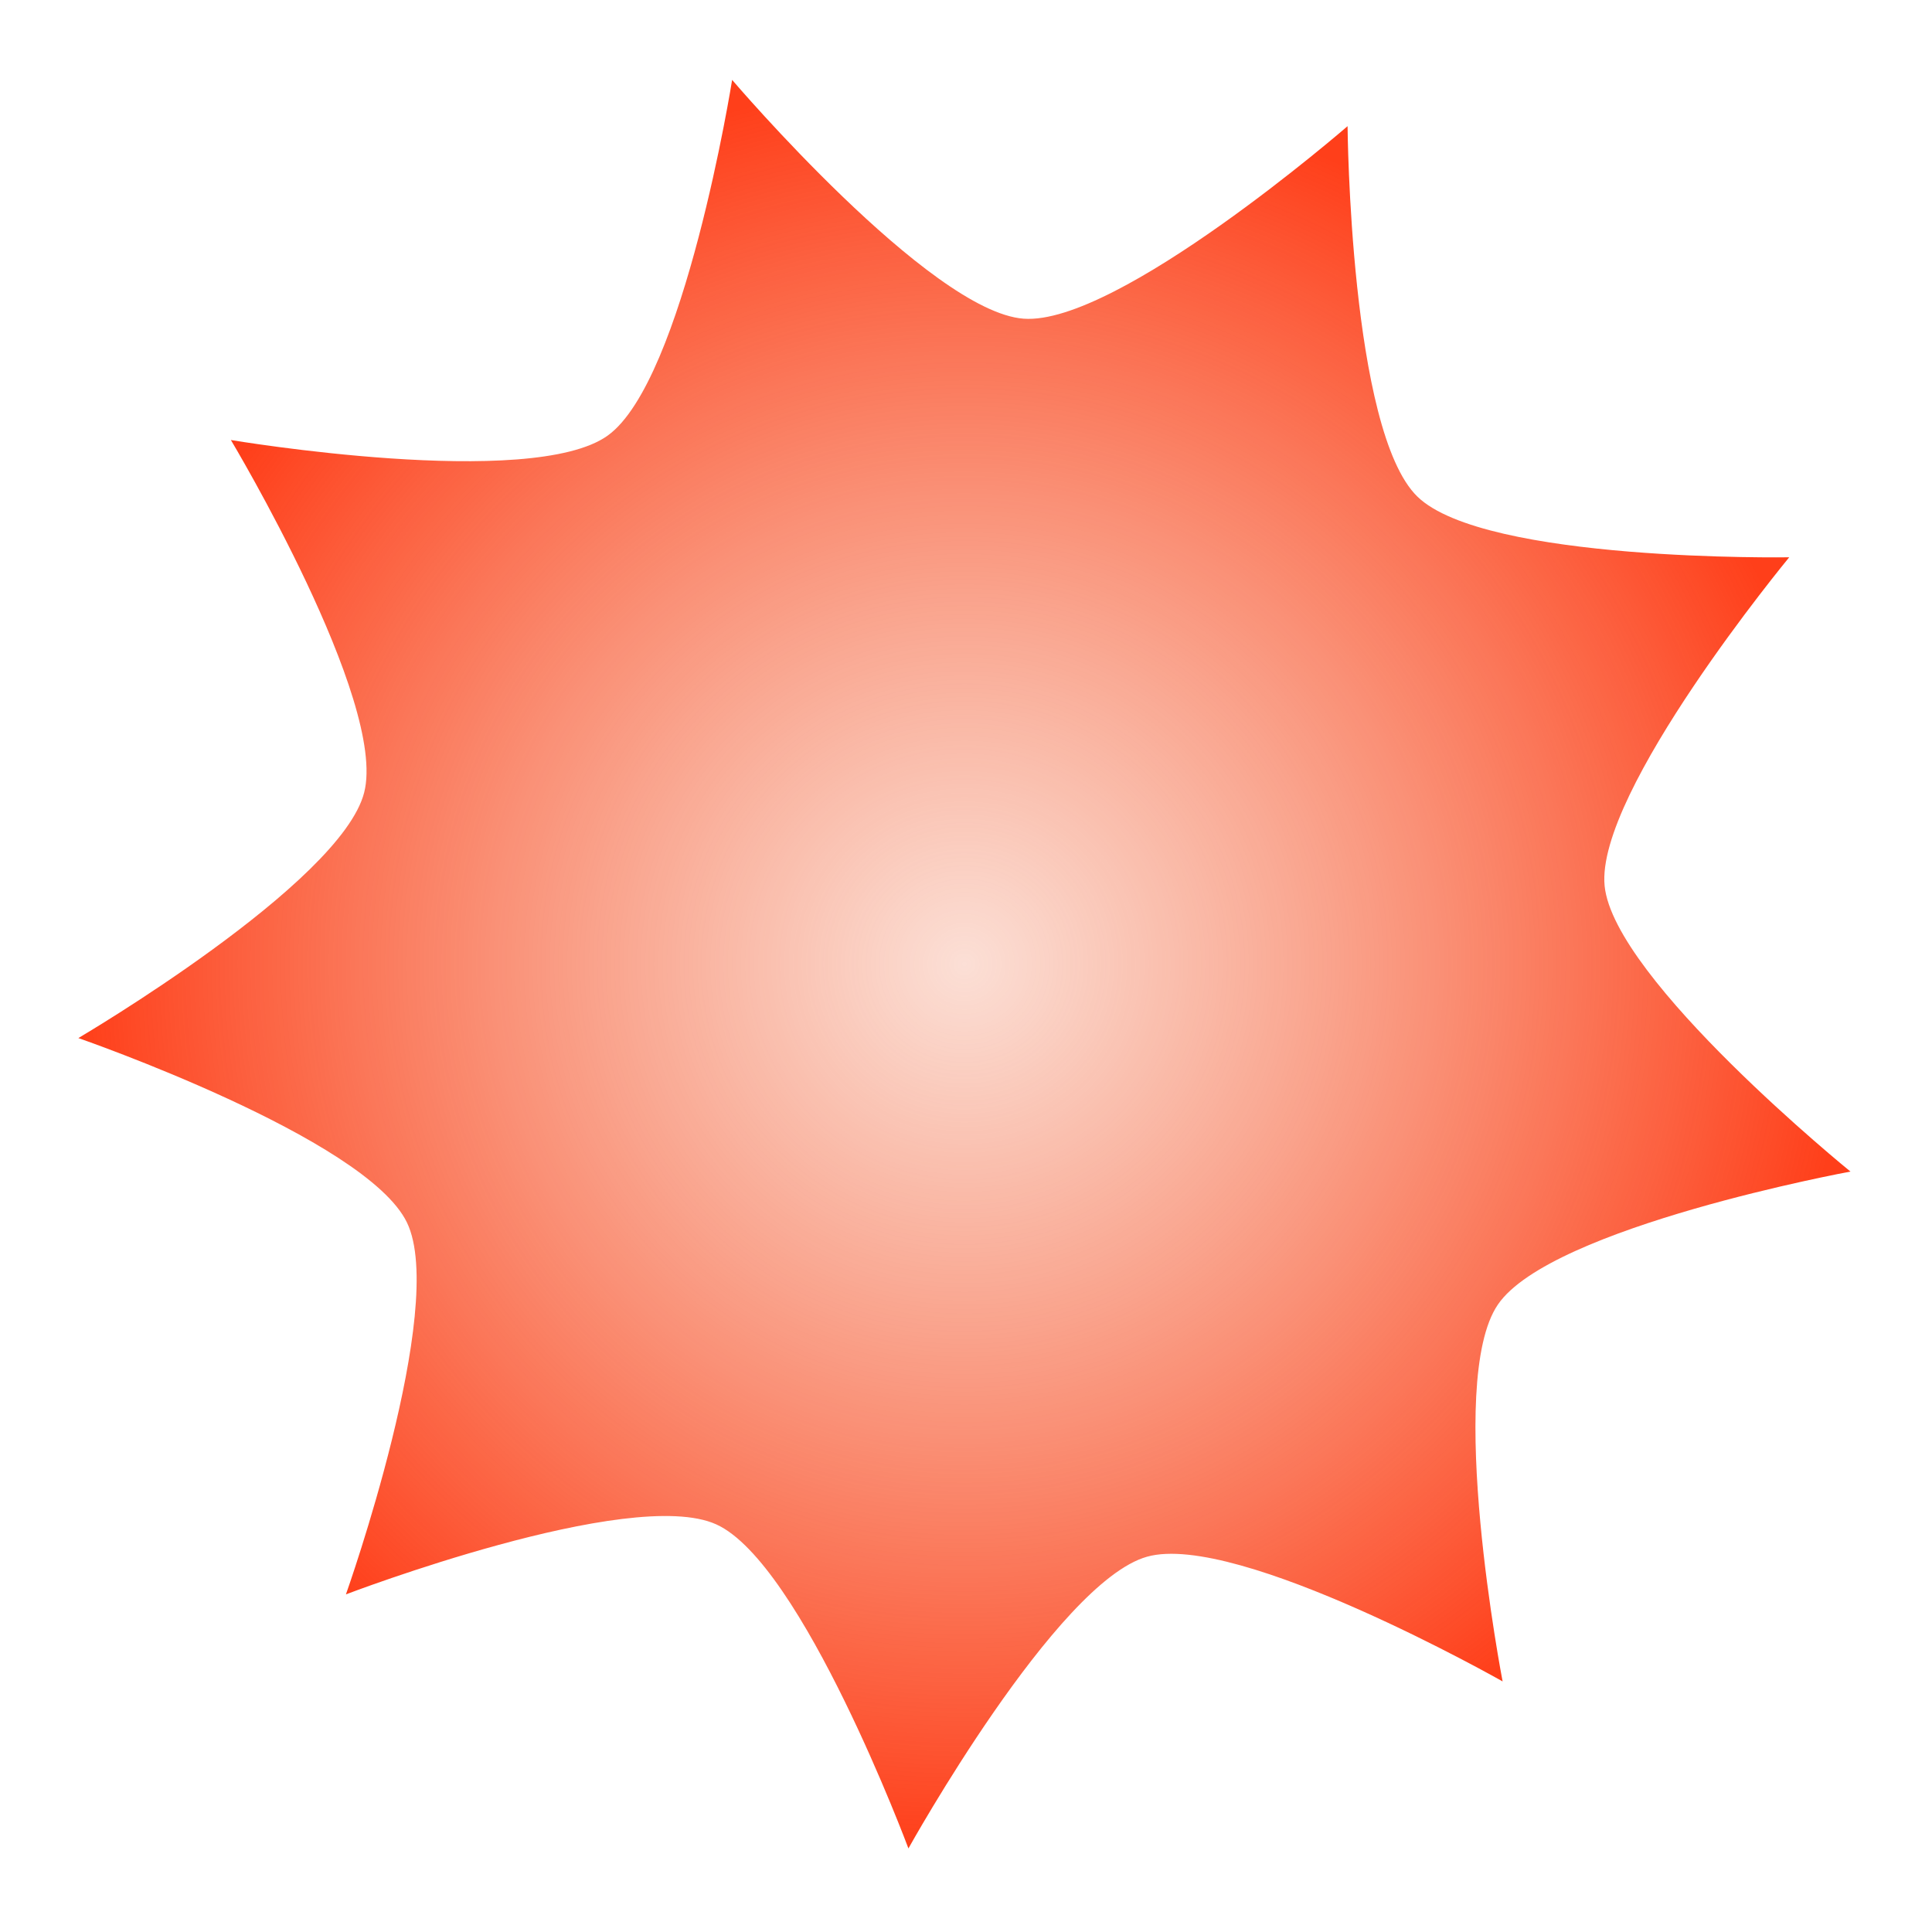 <?xml version="1.0" encoding="utf-8"?>
<!-- Generator: Adobe Illustrator 27.0.0, SVG Export Plug-In . SVG Version: 6.00 Build 0)  -->
<svg version="1.1" id="圖層_1" xmlns="http://www.w3.org/2000/svg" xmlns:xlink="http://www.w3.org/1999/xlink" x="0px" y="0px"
	 viewBox="0 0 200 200" style="enable-background:new 0 0 200 200;" xml:space="preserve">
<style type="text/css">
	.st0{fill:url(#SVGID_1_);}
</style>
<radialGradient id="SVGID_1_" cx="99.835" cy="100.19" r="91.632" gradientTransform="matrix(1 0 0 -1 0 200)" gradientUnits="userSpaceOnUse">
	<stop  offset="0" style="stop-color:#EE5F30;stop-opacity:0.2"/>
	<stop  offset="1" style="stop-color:#FF3F1A"/>
</radialGradient>
<path class="st0" d="M105.96,32.99c9.72,0.73,33.54-19.93,33.54-19.93s0.24,31.52,7.22,38.34c6.98,6.81,38.5,6.29,38.5,6.29
	S165.14,82,166.11,91.71c0.97,9.7,25.45,29.57,25.45,29.57s-31,5.71-36.5,13.77s0.49,39.01,0.49,39.01s-27.42-15.55-36.81-12.91
	s-24.7,30.2-24.7,30.2s-11.01-29.54-19.9-33.55c-8.89-4.01-38.33,7.25-38.33,7.25s10.55-29.71,6.32-38.49s-34.02-19.1-34.02-19.1
	S35.29,91.49,37.7,82.04S23.9,45.55,23.9,45.55s31.09,5.23,39.01-0.46S75.79,8.27,75.79,8.27S96.24,32.26,105.96,32.99z"/>
</svg>

